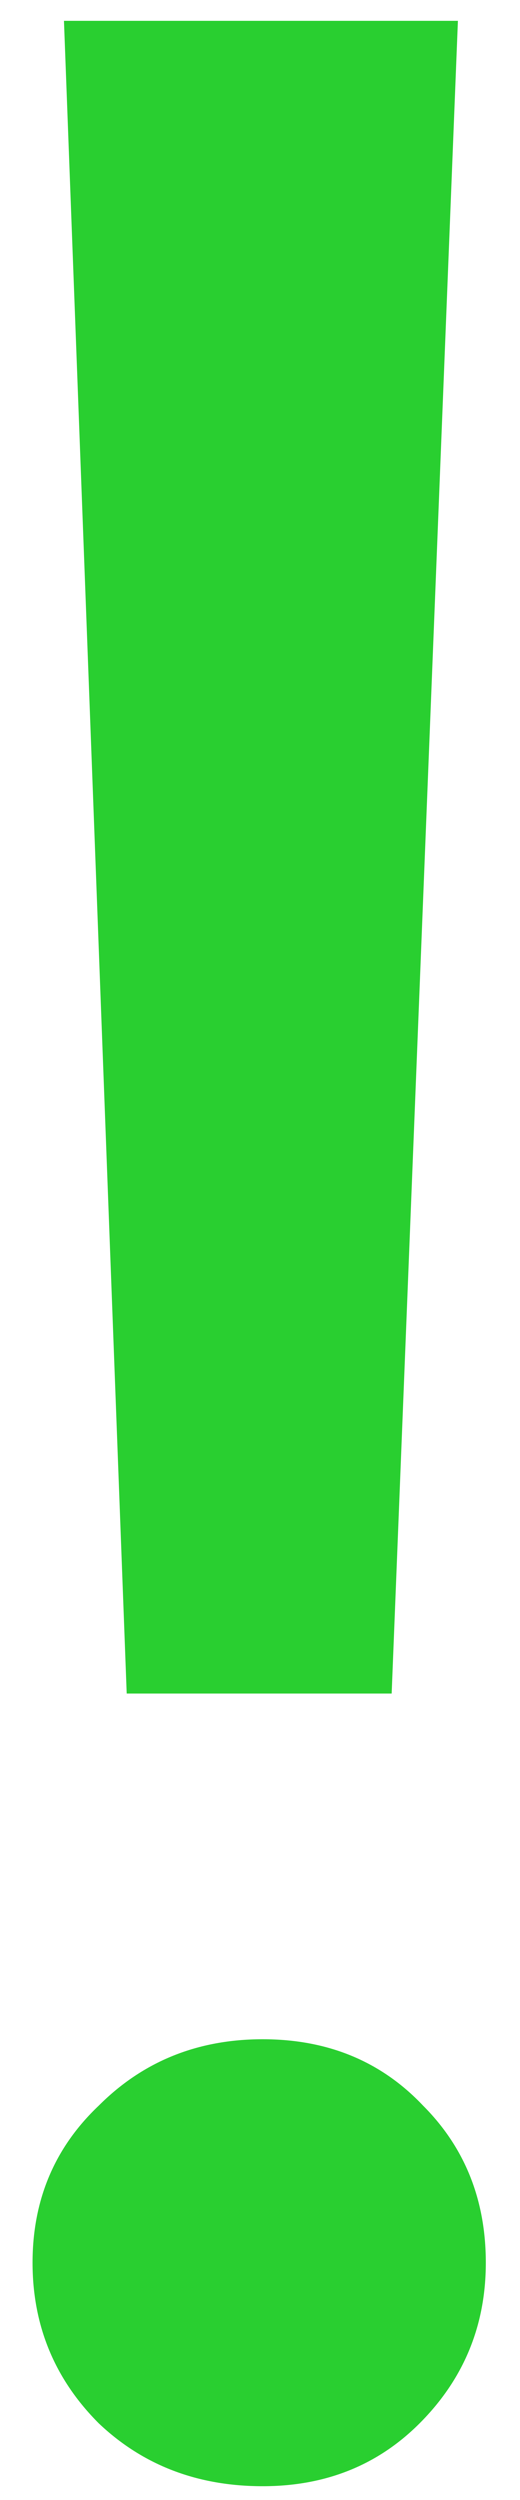 <svg width="15" height="72" viewBox="0 0 15 72" fill="none" xmlns="http://www.w3.org/2000/svg">
<path d="M1.845 0.6H13.209L11.298 48.774H3.655L1.845 0.6ZM7.577 71.603C5.7 71.603 4.124 71 2.85 69.793C1.576 68.519 0.939 66.977 0.939 65.167C0.939 63.357 1.576 61.848 2.85 60.641C4.124 59.367 5.7 58.73 7.577 58.73C9.454 58.73 10.997 59.367 12.203 60.641C13.41 61.848 14.014 63.357 14.014 65.167C14.014 66.977 13.377 68.519 12.103 69.793C10.896 71 9.387 71.603 7.577 71.603Z" fill="#29CF30"/>
</svg>
